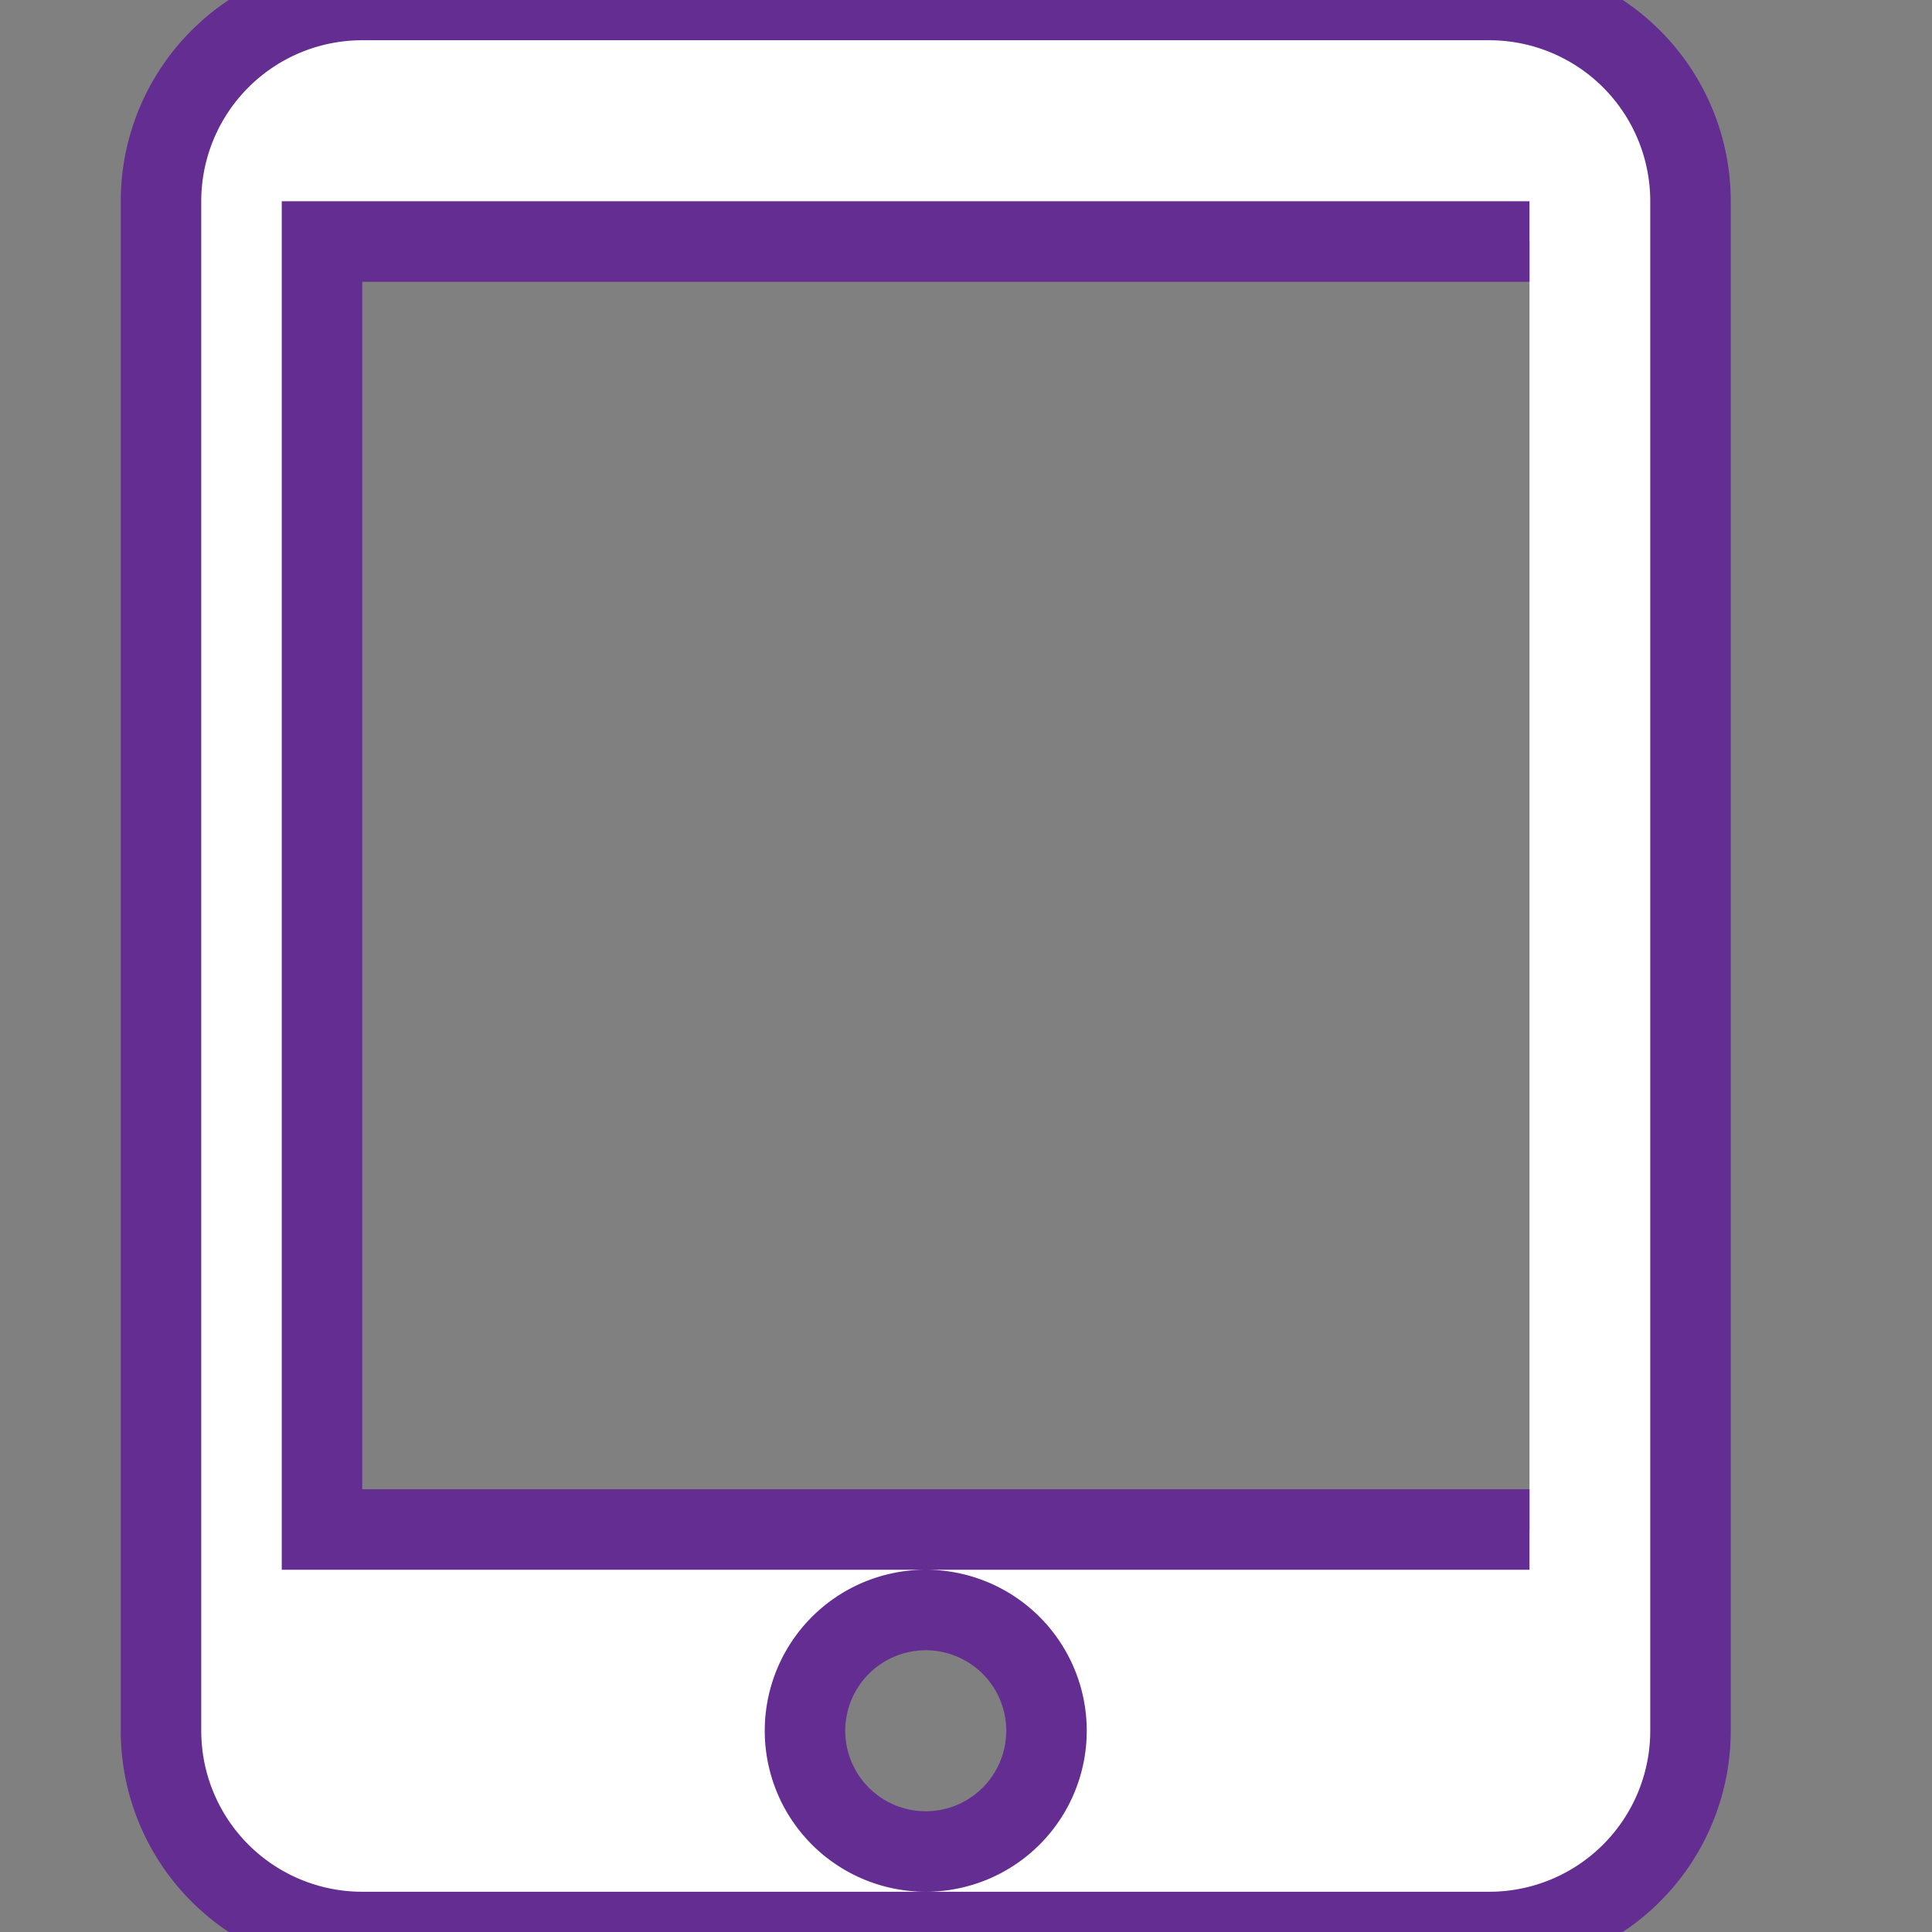 <?xml version="1.0" encoding="UTF-8"?><!DOCTYPE svg PUBLIC "-//W3C//DTD SVG 1.1//EN" "http://www.w3.org/Graphics/SVG/1.1/DTD/svg11.dtd"><svg xmlns="http://www.w3.org/2000/svg" xmlns:xlink="http://www.w3.org/1999/xlink" version="1.1" width="24" height="24" viewBox="0 0 24 24" fill="#FFF" stroke="#642D91"><rect x="0" y="0" width="24" height="24" fill="#808080" stroke="none"/><path d="M19,19H4V3H19M11.5,23A1.5,1.5 0 0,1 10,21.5A1.5,1.5 0 0,1 11.5,20A1.5,1.5 0 0,1 13,21.5A1.5,1.5 0 0,1 11.5,23M18.5,0H4.5A2.5,2.5 0 0,0 2,2.5V21.5A2.5,2.5 0 0,0 4.5,24H18.5A2.5,2.5 0 0,0 21,21.5V2.5A2.5,2.5 0 0,0 18.5,0Z" /></svg>
